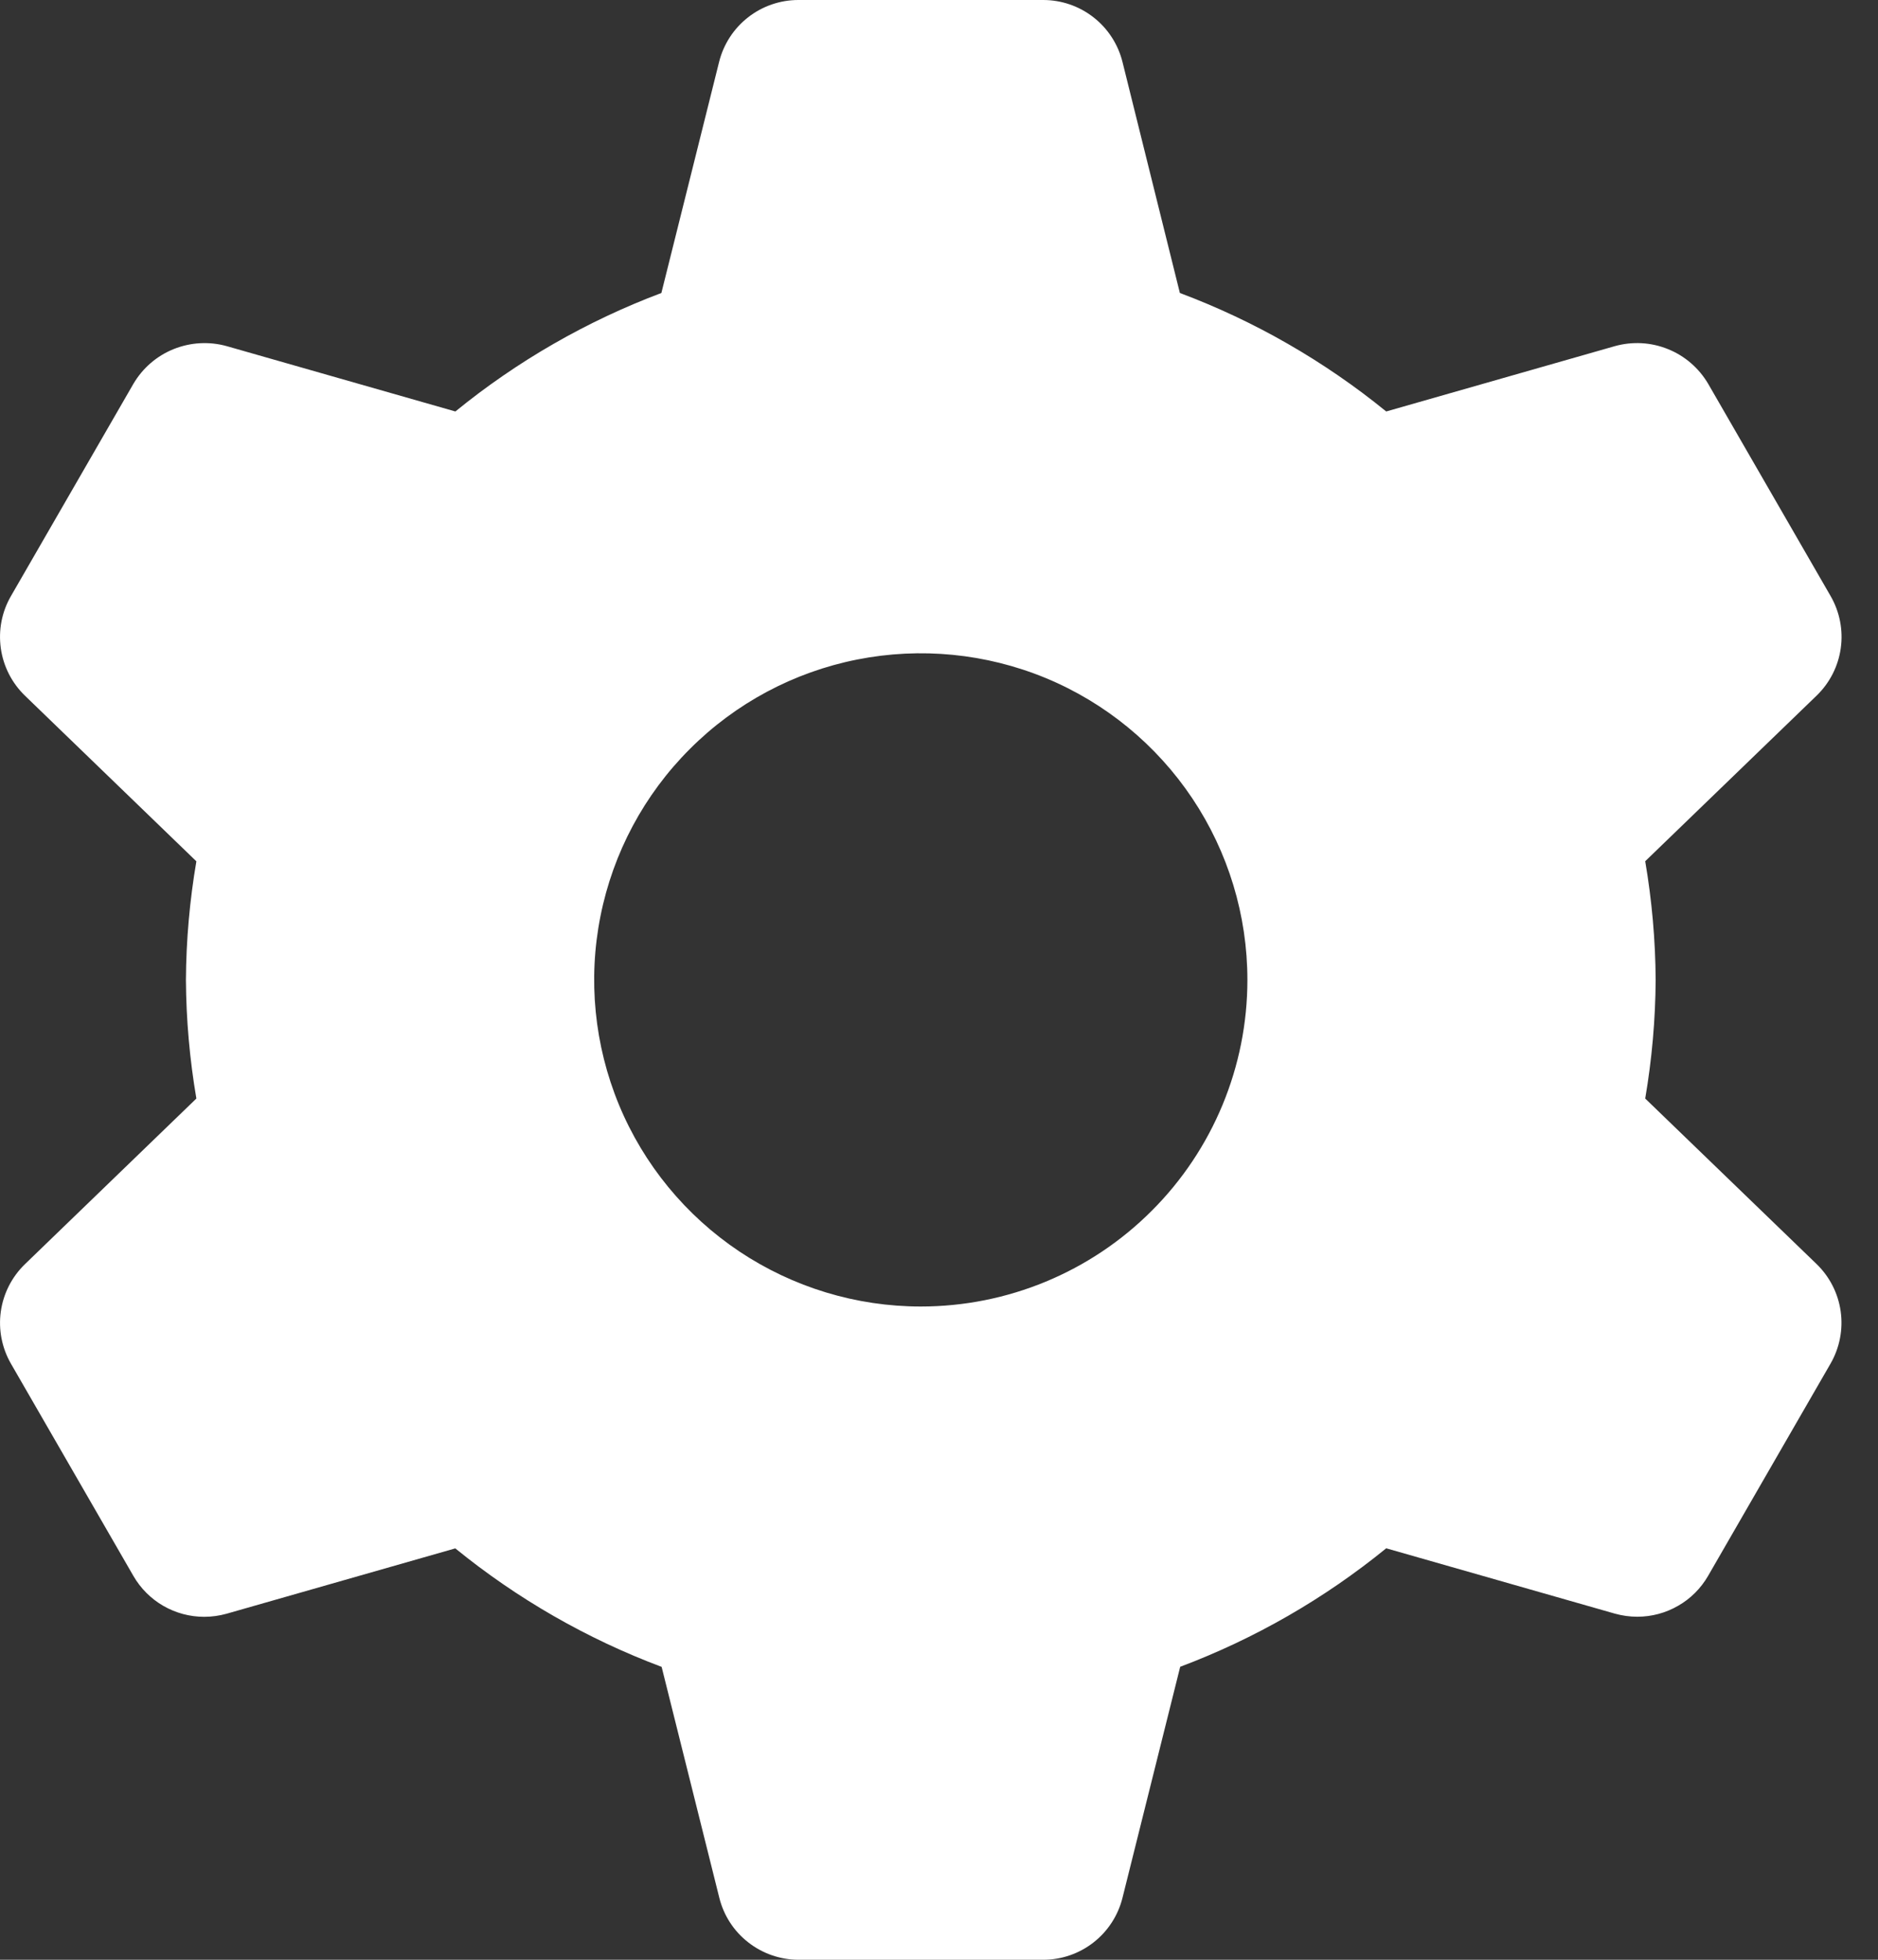 <svg width="23" height="24" viewBox="0 0 23 24" fill="none" xmlns="http://www.w3.org/2000/svg">
<rect x="0" y="0" width="23" height="24" fill="#333333" stroke="none"/>
<path d="M20.149 13.453C20.231 12.973 20.274 12.487 20.277 12C20.274 11.513 20.231 11.027 20.149 10.547L22.249 8.518C22.409 8.363 22.513 8.159 22.544 7.938C22.575 7.718 22.531 7.493 22.42 7.3L20.92 4.7C20.807 4.508 20.634 4.358 20.427 4.275C20.22 4.191 19.992 4.179 19.777 4.239L16.977 5.039C16.219 4.422 15.365 3.931 14.45 3.588L13.747 0.758C13.693 0.542 13.568 0.349 13.392 0.212C13.217 0.075 13 6.1623e-05 12.777 0H9.777C9.554 6.1623e-05 9.337 0.075 9.162 0.212C8.986 0.349 8.861 0.542 8.807 0.758L8.1 3.588C7.186 3.932 6.334 4.422 5.577 5.039L2.777 4.239C2.562 4.179 2.334 4.192 2.127 4.275C1.92 4.358 1.747 4.508 1.634 4.7L0.134 7.3C0.022 7.493 -0.021 7.718 0.01 7.939C0.041 8.16 0.145 8.364 0.305 8.519L2.405 10.548C2.323 11.028 2.28 11.513 2.277 12C2.28 12.487 2.323 12.973 2.405 13.453L0.305 15.482C0.145 15.637 0.041 15.841 0.01 16.062C-0.021 16.282 0.023 16.507 0.134 16.7L1.634 19.3C1.722 19.452 1.848 19.578 2 19.666C2.153 19.754 2.325 19.8 2.501 19.8C2.594 19.8 2.686 19.787 2.776 19.762L5.576 18.962C6.334 19.579 7.188 20.07 8.103 20.413L8.81 23.243C8.864 23.459 8.988 23.65 9.164 23.787C9.339 23.924 9.555 23.999 9.777 24H12.777C13 24 13.217 23.925 13.392 23.788C13.568 23.651 13.693 23.458 13.747 23.242L14.454 20.412C15.368 20.068 16.22 19.578 16.977 18.961L19.777 19.761C19.867 19.786 19.959 19.799 20.052 19.799C20.228 19.799 20.4 19.753 20.552 19.665C20.705 19.578 20.831 19.451 20.919 19.299L22.419 16.699C22.53 16.506 22.574 16.281 22.543 16.06C22.512 15.839 22.408 15.635 22.248 15.48L20.149 13.453ZM11.277 16C10.486 16 9.713 15.765 9.055 15.326C8.397 14.886 7.884 14.262 7.581 13.531C7.279 12.8 7.199 11.996 7.354 11.22C7.508 10.444 7.889 9.731 8.449 9.172C9.008 8.612 9.721 8.231 10.497 8.077C11.273 7.923 12.077 8.002 12.808 8.304C13.539 8.607 14.163 9.12 14.603 9.778C15.042 10.435 15.277 11.209 15.277 12C15.277 13.061 14.856 14.078 14.105 14.828C13.355 15.579 12.338 16 11.277 16Z" fill="white"/>
</svg>
